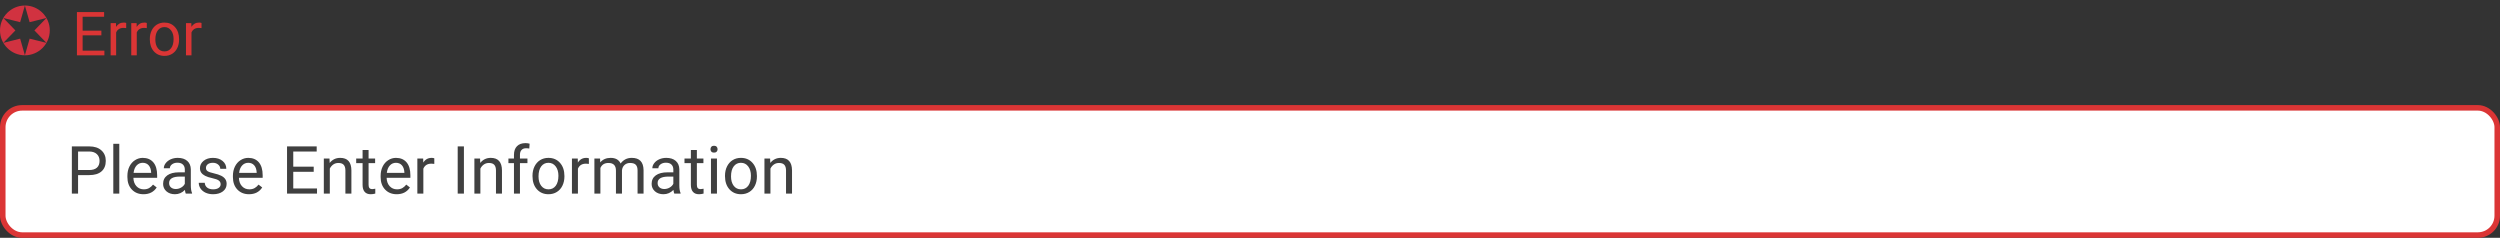 <svg width="452" height="43" viewBox="0 0 452 43" fill="none" xmlns="http://www.w3.org/2000/svg">
<rect x="0" y="0" width="452" height="43" fill="#333333" stroke="none"/>
<rect x="0.5" y="19.5" width="451" height="23" rx="3.5" fill="white"/>
<path d="M14.115 31.66V35H12.99V26.469H16.137C17.07 26.469 17.801 26.707 18.328 27.184C18.859 27.66 19.125 28.291 19.125 29.076C19.125 29.904 18.865 30.543 18.346 30.992C17.83 31.438 17.09 31.66 16.125 31.66H14.115ZM14.115 30.74H16.137C16.738 30.74 17.199 30.6 17.52 30.318C17.84 30.033 18 29.623 18 29.088C18 28.58 17.84 28.174 17.52 27.869C17.199 27.564 16.76 27.406 16.201 27.395H14.115V30.74ZM21.568 35H20.484V26H21.568V35ZM25.939 35.117C25.08 35.117 24.381 34.836 23.842 34.273C23.303 33.707 23.033 32.951 23.033 32.006V31.807C23.033 31.178 23.152 30.617 23.391 30.125C23.633 29.629 23.969 29.242 24.398 28.965C24.832 28.684 25.301 28.543 25.805 28.543C26.629 28.543 27.27 28.814 27.727 29.357C28.184 29.9 28.412 30.678 28.412 31.689V32.141H24.117C24.133 32.766 24.314 33.272 24.662 33.658C25.014 34.041 25.459 34.232 25.998 34.232C26.381 34.232 26.705 34.154 26.971 33.998C27.236 33.842 27.469 33.635 27.668 33.377L28.33 33.893C27.799 34.709 27.002 35.117 25.939 35.117ZM25.805 29.434C25.367 29.434 25 29.594 24.703 29.914C24.406 30.23 24.223 30.676 24.152 31.25H27.328V31.168C27.297 30.617 27.148 30.191 26.883 29.891C26.617 29.586 26.258 29.434 25.805 29.434ZM33.586 35C33.523 34.875 33.473 34.652 33.434 34.332C32.93 34.855 32.328 35.117 31.629 35.117C31.004 35.117 30.49 34.941 30.088 34.59C29.689 34.234 29.49 33.785 29.49 33.242C29.49 32.582 29.74 32.07 30.24 31.707C30.744 31.34 31.451 31.156 32.361 31.156H33.416V30.658C33.416 30.279 33.303 29.979 33.076 29.756C32.85 29.529 32.516 29.416 32.074 29.416C31.688 29.416 31.363 29.514 31.102 29.709C30.84 29.904 30.709 30.141 30.709 30.418H29.619C29.619 30.102 29.73 29.797 29.953 29.504C30.18 29.207 30.484 28.973 30.867 28.801C31.254 28.629 31.678 28.543 32.139 28.543C32.869 28.543 33.441 28.727 33.855 29.094C34.27 29.457 34.484 29.959 34.5 30.6V33.518C34.5 34.1 34.574 34.562 34.723 34.906V35H33.586ZM31.787 34.174C32.127 34.174 32.449 34.086 32.754 33.91C33.059 33.734 33.279 33.506 33.416 33.225V31.924H32.566C31.238 31.924 30.574 32.312 30.574 33.09C30.574 33.43 30.688 33.695 30.914 33.887C31.141 34.078 31.432 34.174 31.787 34.174ZM39.891 33.318C39.891 33.025 39.779 32.799 39.557 32.639C39.338 32.475 38.953 32.334 38.402 32.217C37.855 32.1 37.42 31.959 37.096 31.795C36.775 31.631 36.537 31.436 36.381 31.209C36.228 30.982 36.152 30.713 36.152 30.4C36.152 29.881 36.371 29.441 36.809 29.082C37.25 28.723 37.812 28.543 38.496 28.543C39.215 28.543 39.797 28.729 40.242 29.1C40.691 29.471 40.916 29.945 40.916 30.523H39.826C39.826 30.227 39.699 29.971 39.445 29.756C39.195 29.541 38.879 29.434 38.496 29.434C38.102 29.434 37.793 29.52 37.57 29.691C37.348 29.863 37.236 30.088 37.236 30.365C37.236 30.627 37.34 30.824 37.547 30.957C37.754 31.09 38.127 31.217 38.666 31.338C39.209 31.459 39.648 31.604 39.984 31.771C40.32 31.939 40.568 32.143 40.728 32.381C40.893 32.615 40.975 32.902 40.975 33.242C40.975 33.809 40.748 34.264 40.295 34.607C39.842 34.947 39.254 35.117 38.531 35.117C38.023 35.117 37.574 35.027 37.184 34.848C36.793 34.668 36.486 34.418 36.264 34.098C36.045 33.773 35.935 33.424 35.935 33.049H37.02C37.039 33.412 37.184 33.701 37.453 33.916C37.727 34.127 38.086 34.232 38.531 34.232C38.941 34.232 39.27 34.15 39.516 33.986C39.766 33.818 39.891 33.596 39.891 33.318ZM45.018 35.117C44.158 35.117 43.459 34.836 42.92 34.273C42.381 33.707 42.111 32.951 42.111 32.006V31.807C42.111 31.178 42.23 30.617 42.469 30.125C42.711 29.629 43.047 29.242 43.477 28.965C43.91 28.684 44.379 28.543 44.883 28.543C45.707 28.543 46.348 28.814 46.805 29.357C47.262 29.9 47.49 30.678 47.49 31.689V32.141H43.195C43.211 32.766 43.393 33.272 43.74 33.658C44.092 34.041 44.537 34.232 45.076 34.232C45.459 34.232 45.783 34.154 46.049 33.998C46.315 33.842 46.547 33.635 46.746 33.377L47.408 33.893C46.877 34.709 46.08 35.117 45.018 35.117ZM44.883 29.434C44.445 29.434 44.078 29.594 43.781 29.914C43.484 30.23 43.301 30.676 43.23 31.25H46.406V31.168C46.375 30.617 46.227 30.191 45.961 29.891C45.695 29.586 45.336 29.434 44.883 29.434ZM56.719 31.057H53.022V34.08H57.316V35H51.897V26.469H57.258V27.395H53.022V30.137H56.719V31.057ZM59.572 28.66L59.607 29.457C60.092 28.848 60.725 28.543 61.506 28.543C62.846 28.543 63.522 29.299 63.533 30.811V35H62.449V30.805C62.445 30.348 62.34 30.01 62.133 29.791C61.93 29.572 61.611 29.463 61.178 29.463C60.826 29.463 60.518 29.557 60.252 29.744C59.986 29.932 59.779 30.178 59.631 30.482V35H58.547V28.66H59.572ZM66.639 27.125V28.66H67.822V29.498H66.639V33.43C66.639 33.684 66.691 33.875 66.797 34.004C66.902 34.129 67.082 34.191 67.336 34.191C67.461 34.191 67.633 34.168 67.852 34.121V35C67.566 35.078 67.289 35.117 67.019 35.117C66.535 35.117 66.17 34.971 65.924 34.678C65.678 34.385 65.555 33.969 65.555 33.43V29.498H64.4V28.66H65.555V27.125H66.639ZM71.725 35.117C70.865 35.117 70.166 34.836 69.627 34.273C69.088 33.707 68.818 32.951 68.818 32.006V31.807C68.818 31.178 68.938 30.617 69.176 30.125C69.418 29.629 69.754 29.242 70.184 28.965C70.617 28.684 71.086 28.543 71.59 28.543C72.414 28.543 73.055 28.814 73.512 29.357C73.969 29.9 74.197 30.678 74.197 31.689V32.141H69.902C69.918 32.766 70.1 33.272 70.447 33.658C70.799 34.041 71.244 34.232 71.783 34.232C72.166 34.232 72.49 34.154 72.756 33.998C73.022 33.842 73.254 33.635 73.453 33.377L74.115 33.893C73.584 34.709 72.787 35.117 71.725 35.117ZM71.59 29.434C71.152 29.434 70.785 29.594 70.488 29.914C70.191 30.23 70.008 30.676 69.938 31.25H73.113V31.168C73.082 30.617 72.934 30.191 72.668 29.891C72.402 29.586 72.043 29.434 71.59 29.434ZM78.522 29.633C78.357 29.605 78.18 29.592 77.988 29.592C77.277 29.592 76.795 29.895 76.541 30.5V35H75.457V28.66H76.512L76.529 29.393C76.885 28.826 77.389 28.543 78.041 28.543C78.252 28.543 78.412 28.57 78.522 28.625V29.633ZM83.877 35H82.752V26.469H83.877V35ZM86.795 28.66L86.83 29.457C87.314 28.848 87.947 28.543 88.728 28.543C90.068 28.543 90.744 29.299 90.756 30.811V35H89.672V30.805C89.668 30.348 89.562 30.01 89.356 29.791C89.152 29.572 88.834 29.463 88.4 29.463C88.049 29.463 87.74 29.557 87.475 29.744C87.209 29.932 87.002 30.178 86.853 30.482V35H85.769V28.66H86.795ZM92.924 35V29.498H91.922V28.66H92.924V28.01C92.924 27.33 93.106 26.805 93.469 26.434C93.832 26.062 94.346 25.877 95.01 25.877C95.26 25.877 95.508 25.91 95.754 25.977L95.695 26.855C95.512 26.82 95.316 26.803 95.109 26.803C94.758 26.803 94.486 26.906 94.295 27.113C94.103 27.316 94.008 27.609 94.008 27.992V28.66H95.361V29.498H94.008V35H92.924ZM96.275 31.771C96.275 31.15 96.397 30.592 96.639 30.096C96.885 29.6 97.225 29.217 97.658 28.947C98.096 28.678 98.594 28.543 99.152 28.543C100.016 28.543 100.713 28.842 101.244 29.439C101.779 30.037 102.047 30.832 102.047 31.824V31.9C102.047 32.518 101.928 33.072 101.689 33.565C101.455 34.053 101.117 34.434 100.676 34.707C100.238 34.98 99.734 35.117 99.164 35.117C98.305 35.117 97.607 34.818 97.072 34.221C96.541 33.623 96.275 32.832 96.275 31.848V31.771ZM97.365 31.9C97.365 32.603 97.527 33.168 97.852 33.594C98.18 34.02 98.617 34.232 99.164 34.232C99.715 34.232 100.152 34.018 100.477 33.588C100.801 33.154 100.963 32.549 100.963 31.771C100.963 31.076 100.797 30.514 100.465 30.084C100.137 29.65 99.699 29.434 99.152 29.434C98.617 29.434 98.186 29.646 97.857 30.072C97.529 30.498 97.365 31.107 97.365 31.9ZM106.471 29.633C106.307 29.605 106.129 29.592 105.938 29.592C105.227 29.592 104.744 29.895 104.49 30.5V35H103.406V28.66H104.461L104.479 29.393C104.834 28.826 105.338 28.543 105.99 28.543C106.201 28.543 106.361 28.57 106.471 28.625V29.633ZM108.492 28.66L108.521 29.363C108.986 28.816 109.613 28.543 110.402 28.543C111.289 28.543 111.893 28.883 112.213 29.562C112.424 29.258 112.697 29.012 113.033 28.824C113.373 28.637 113.773 28.543 114.234 28.543C115.625 28.543 116.332 29.279 116.355 30.752V35H115.271V30.816C115.271 30.363 115.168 30.025 114.961 29.803C114.754 29.576 114.406 29.463 113.918 29.463C113.516 29.463 113.182 29.584 112.916 29.826C112.65 30.064 112.496 30.387 112.453 30.793V35H111.363V30.846C111.363 29.924 110.912 29.463 110.01 29.463C109.299 29.463 108.812 29.766 108.551 30.371V35H107.467V28.66H108.492ZM121.91 35C121.848 34.875 121.797 34.652 121.758 34.332C121.254 34.855 120.652 35.117 119.953 35.117C119.328 35.117 118.814 34.941 118.412 34.59C118.014 34.234 117.814 33.785 117.814 33.242C117.814 32.582 118.064 32.07 118.564 31.707C119.068 31.34 119.775 31.156 120.686 31.156H121.74V30.658C121.74 30.279 121.627 29.979 121.4 29.756C121.174 29.529 120.84 29.416 120.398 29.416C120.012 29.416 119.688 29.514 119.426 29.709C119.164 29.904 119.033 30.141 119.033 30.418H117.943C117.943 30.102 118.055 29.797 118.277 29.504C118.504 29.207 118.809 28.973 119.191 28.801C119.578 28.629 120.002 28.543 120.463 28.543C121.193 28.543 121.766 28.727 122.18 29.094C122.594 29.457 122.809 29.959 122.824 30.6V33.518C122.824 34.1 122.898 34.562 123.047 34.906V35H121.91ZM120.111 34.174C120.451 34.174 120.773 34.086 121.078 33.91C121.383 33.734 121.604 33.506 121.74 33.225V31.924H120.891C119.562 31.924 118.898 32.312 118.898 33.09C118.898 33.43 119.012 33.695 119.238 33.887C119.465 34.078 119.756 34.174 120.111 34.174ZM125.994 27.125V28.66H127.178V29.498H125.994V33.43C125.994 33.684 126.047 33.875 126.152 34.004C126.258 34.129 126.438 34.191 126.691 34.191C126.816 34.191 126.988 34.168 127.207 34.121V35C126.922 35.078 126.645 35.117 126.375 35.117C125.891 35.117 125.525 34.971 125.279 34.678C125.033 34.385 124.91 33.969 124.91 33.43V29.498H123.756V28.66H124.91V27.125H125.994ZM129.627 35H128.543V28.66H129.627V35ZM128.455 26.979C128.455 26.803 128.508 26.654 128.613 26.533C128.723 26.412 128.883 26.352 129.094 26.352C129.305 26.352 129.465 26.412 129.574 26.533C129.684 26.654 129.738 26.803 129.738 26.979C129.738 27.154 129.684 27.301 129.574 27.418C129.465 27.535 129.305 27.594 129.094 27.594C128.883 27.594 128.723 27.535 128.613 27.418C128.508 27.301 128.455 27.154 128.455 26.979ZM131.08 31.771C131.08 31.15 131.201 30.592 131.443 30.096C131.689 29.6 132.029 29.217 132.463 28.947C132.9 28.678 133.398 28.543 133.957 28.543C134.82 28.543 135.518 28.842 136.049 29.439C136.584 30.037 136.852 30.832 136.852 31.824V31.9C136.852 32.518 136.732 33.072 136.494 33.565C136.26 34.053 135.922 34.434 135.48 34.707C135.043 34.98 134.539 35.117 133.969 35.117C133.109 35.117 132.412 34.818 131.877 34.221C131.346 33.623 131.08 32.832 131.08 31.848V31.771ZM132.17 31.9C132.17 32.603 132.332 33.168 132.656 33.594C132.984 34.02 133.422 34.232 133.969 34.232C134.52 34.232 134.957 34.018 135.281 33.588C135.605 33.154 135.768 32.549 135.768 31.771C135.768 31.076 135.602 30.514 135.27 30.084C134.941 29.65 134.504 29.434 133.957 29.434C133.422 29.434 132.99 29.646 132.662 30.072C132.334 30.498 132.17 31.107 132.17 31.9ZM139.236 28.66L139.271 29.457C139.756 28.848 140.389 28.543 141.17 28.543C142.51 28.543 143.186 29.299 143.197 30.811V35H142.113V30.805C142.109 30.348 142.004 30.01 141.797 29.791C141.594 29.572 141.275 29.463 140.842 29.463C140.49 29.463 140.182 29.557 139.916 29.744C139.65 29.932 139.443 30.178 139.295 30.482V35H138.211V28.66H139.236Z" fill="#404040"/>
<rect x="0.5" y="19.5" width="451" height="23" rx="3.5" stroke="#DB3535"/>
<path d="M18.328 6.385H14.939V9.157H18.876V10H13.908V2.18H18.822V3.028H14.939V5.542H18.328V6.385ZM22.813 5.08C22.663 5.055 22.5 5.042 22.324 5.042C21.672 5.042 21.23 5.32 20.998 5.875V10H20.004V4.188H20.971L20.987 4.86C21.313 4.341 21.775 4.081 22.373 4.081C22.566 4.081 22.713 4.106 22.813 4.156V5.08ZM26.541 5.08C26.39 5.055 26.227 5.042 26.052 5.042C25.4 5.042 24.958 5.32 24.725 5.875V10H23.731V4.188H24.698L24.714 4.86C25.04 4.341 25.502 4.081 26.1 4.081C26.294 4.081 26.44 4.106 26.541 4.156V5.08ZM27.088 7.041C27.088 6.471 27.199 5.959 27.421 5.504C27.647 5.05 27.959 4.699 28.356 4.452C28.757 4.205 29.213 4.081 29.726 4.081C30.517 4.081 31.156 4.355 31.643 4.903C32.134 5.451 32.379 6.179 32.379 7.089V7.159C32.379 7.724 32.27 8.233 32.051 8.684C31.836 9.132 31.527 9.481 31.122 9.731C30.721 9.982 30.259 10.107 29.736 10.107C28.949 10.107 28.309 9.834 27.819 9.286C27.332 8.738 27.088 8.013 27.088 7.11V7.041ZM28.087 7.159C28.087 7.803 28.236 8.321 28.533 8.711C28.834 9.101 29.235 9.296 29.736 9.296C30.241 9.296 30.642 9.099 30.939 8.706C31.237 8.308 31.385 7.753 31.385 7.041C31.385 6.403 31.233 5.888 30.929 5.494C30.628 5.096 30.227 4.897 29.726 4.897C29.235 4.897 28.839 5.093 28.539 5.483C28.238 5.873 28.087 6.432 28.087 7.159ZM36.434 5.08C36.284 5.055 36.121 5.042 35.945 5.042C35.294 5.042 34.851 5.32 34.619 5.875V10H33.625V4.188H34.592L34.608 4.86C34.934 4.341 35.396 4.081 35.994 4.081C36.187 4.081 36.334 4.106 36.434 4.156V5.08Z" fill="#DB3535"/>
<path fill-rule="evenodd" clip-rule="evenodd" d="M4.5 10C6.985 10 9 7.985 9 5.5C9 3.015 6.985 1 4.5 1C2.015 1 0 3.015 0 5.5C0 7.985 2.015 10 4.5 10ZM4.5 10L3.641 6.989L0.603 7.75L2.781 5.5L0.603 3.25L3.641 4.011L4.5 1L5.359 4.011L8.397 3.25L6.219 5.5L8.397 7.75L5.359 6.989L4.5 10Z" fill="#D13240"/>
</svg>
